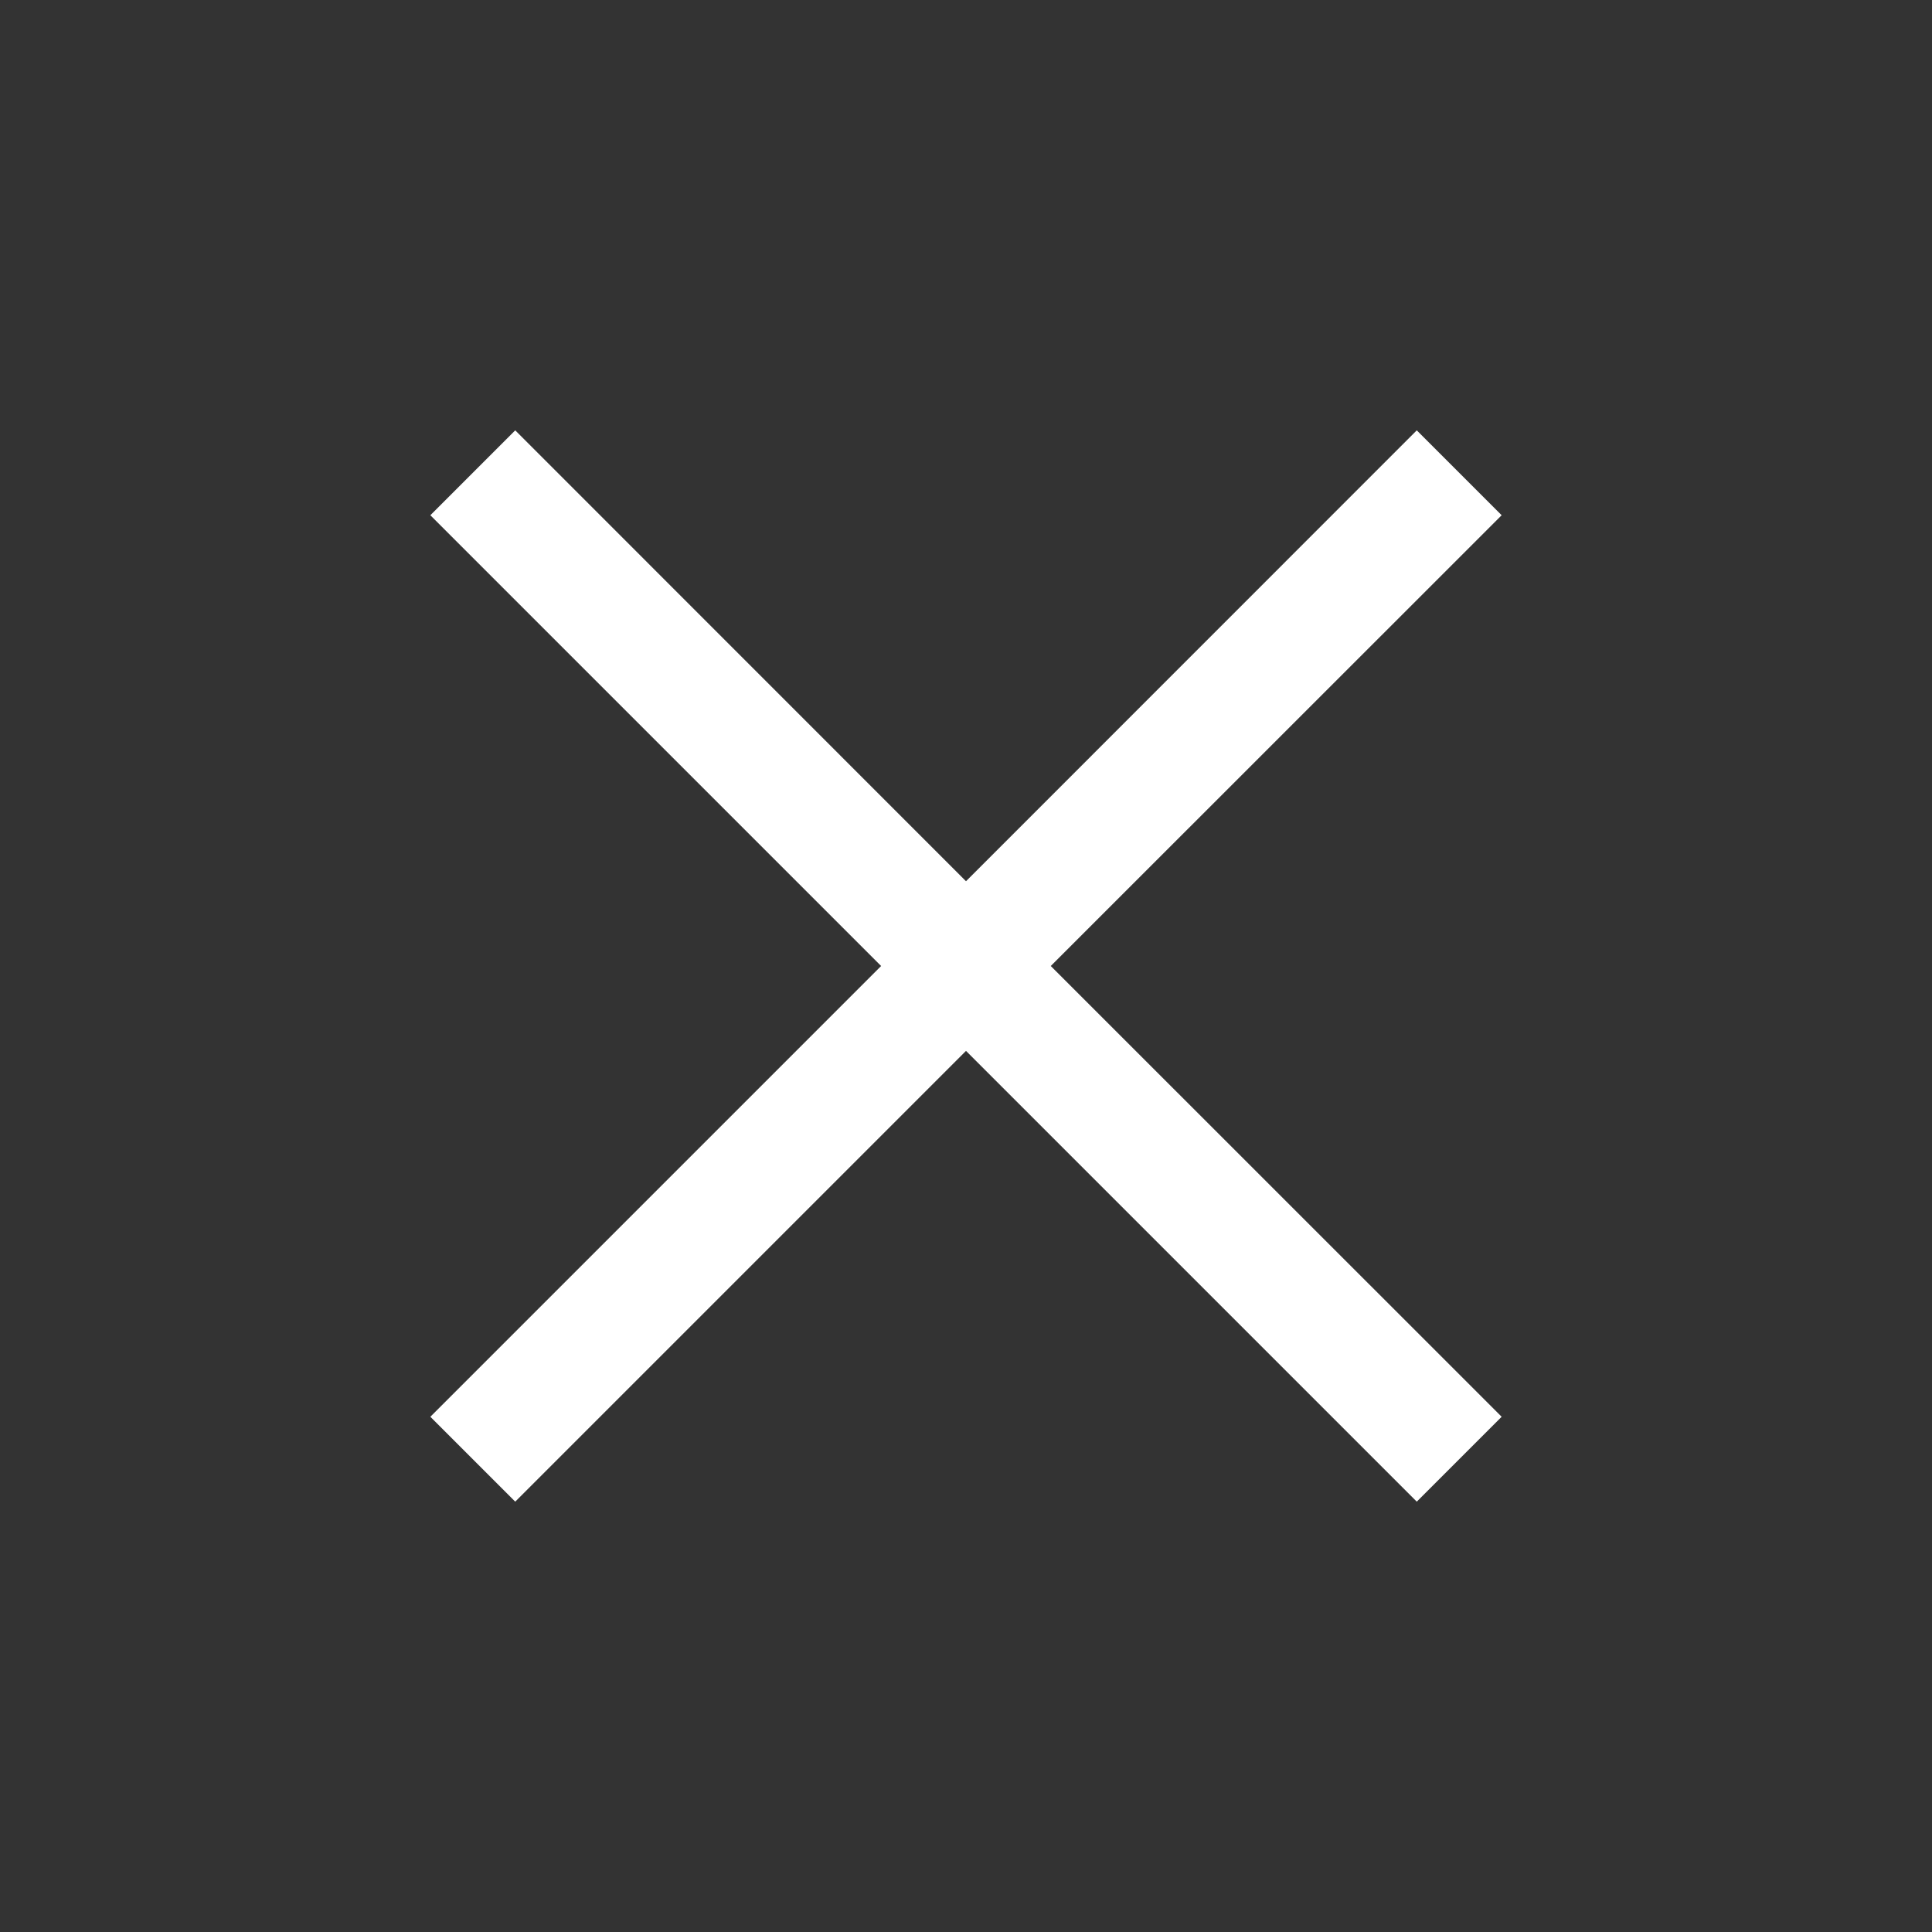 <svg width="16" height="16" viewBox="0 0 16 16" fill="none" xmlns="http://www.w3.org/2000/svg">
<rect x="0" y="0" width="16" height="16" fill="#333333" stroke="none"/>
<mask id="mask0_294_5822" style="mask-type:alpha" maskUnits="userSpaceOnUse" x="0" y="0" width="16" height="16">
<rect width="16" height="16" fill="#D9D9D9"/>
</mask>
<g mask="url(#mask0_294_5822)">
<path d="M4.267 12.436L3.564 11.733L7.297 8L3.564 4.267L4.267 3.564L8 7.298L11.733 3.564L12.436 4.267L8.702 8L12.436 11.733L11.733 12.436L8 8.703L4.267 12.436Z" fill="white"/>
</g>
</svg>
